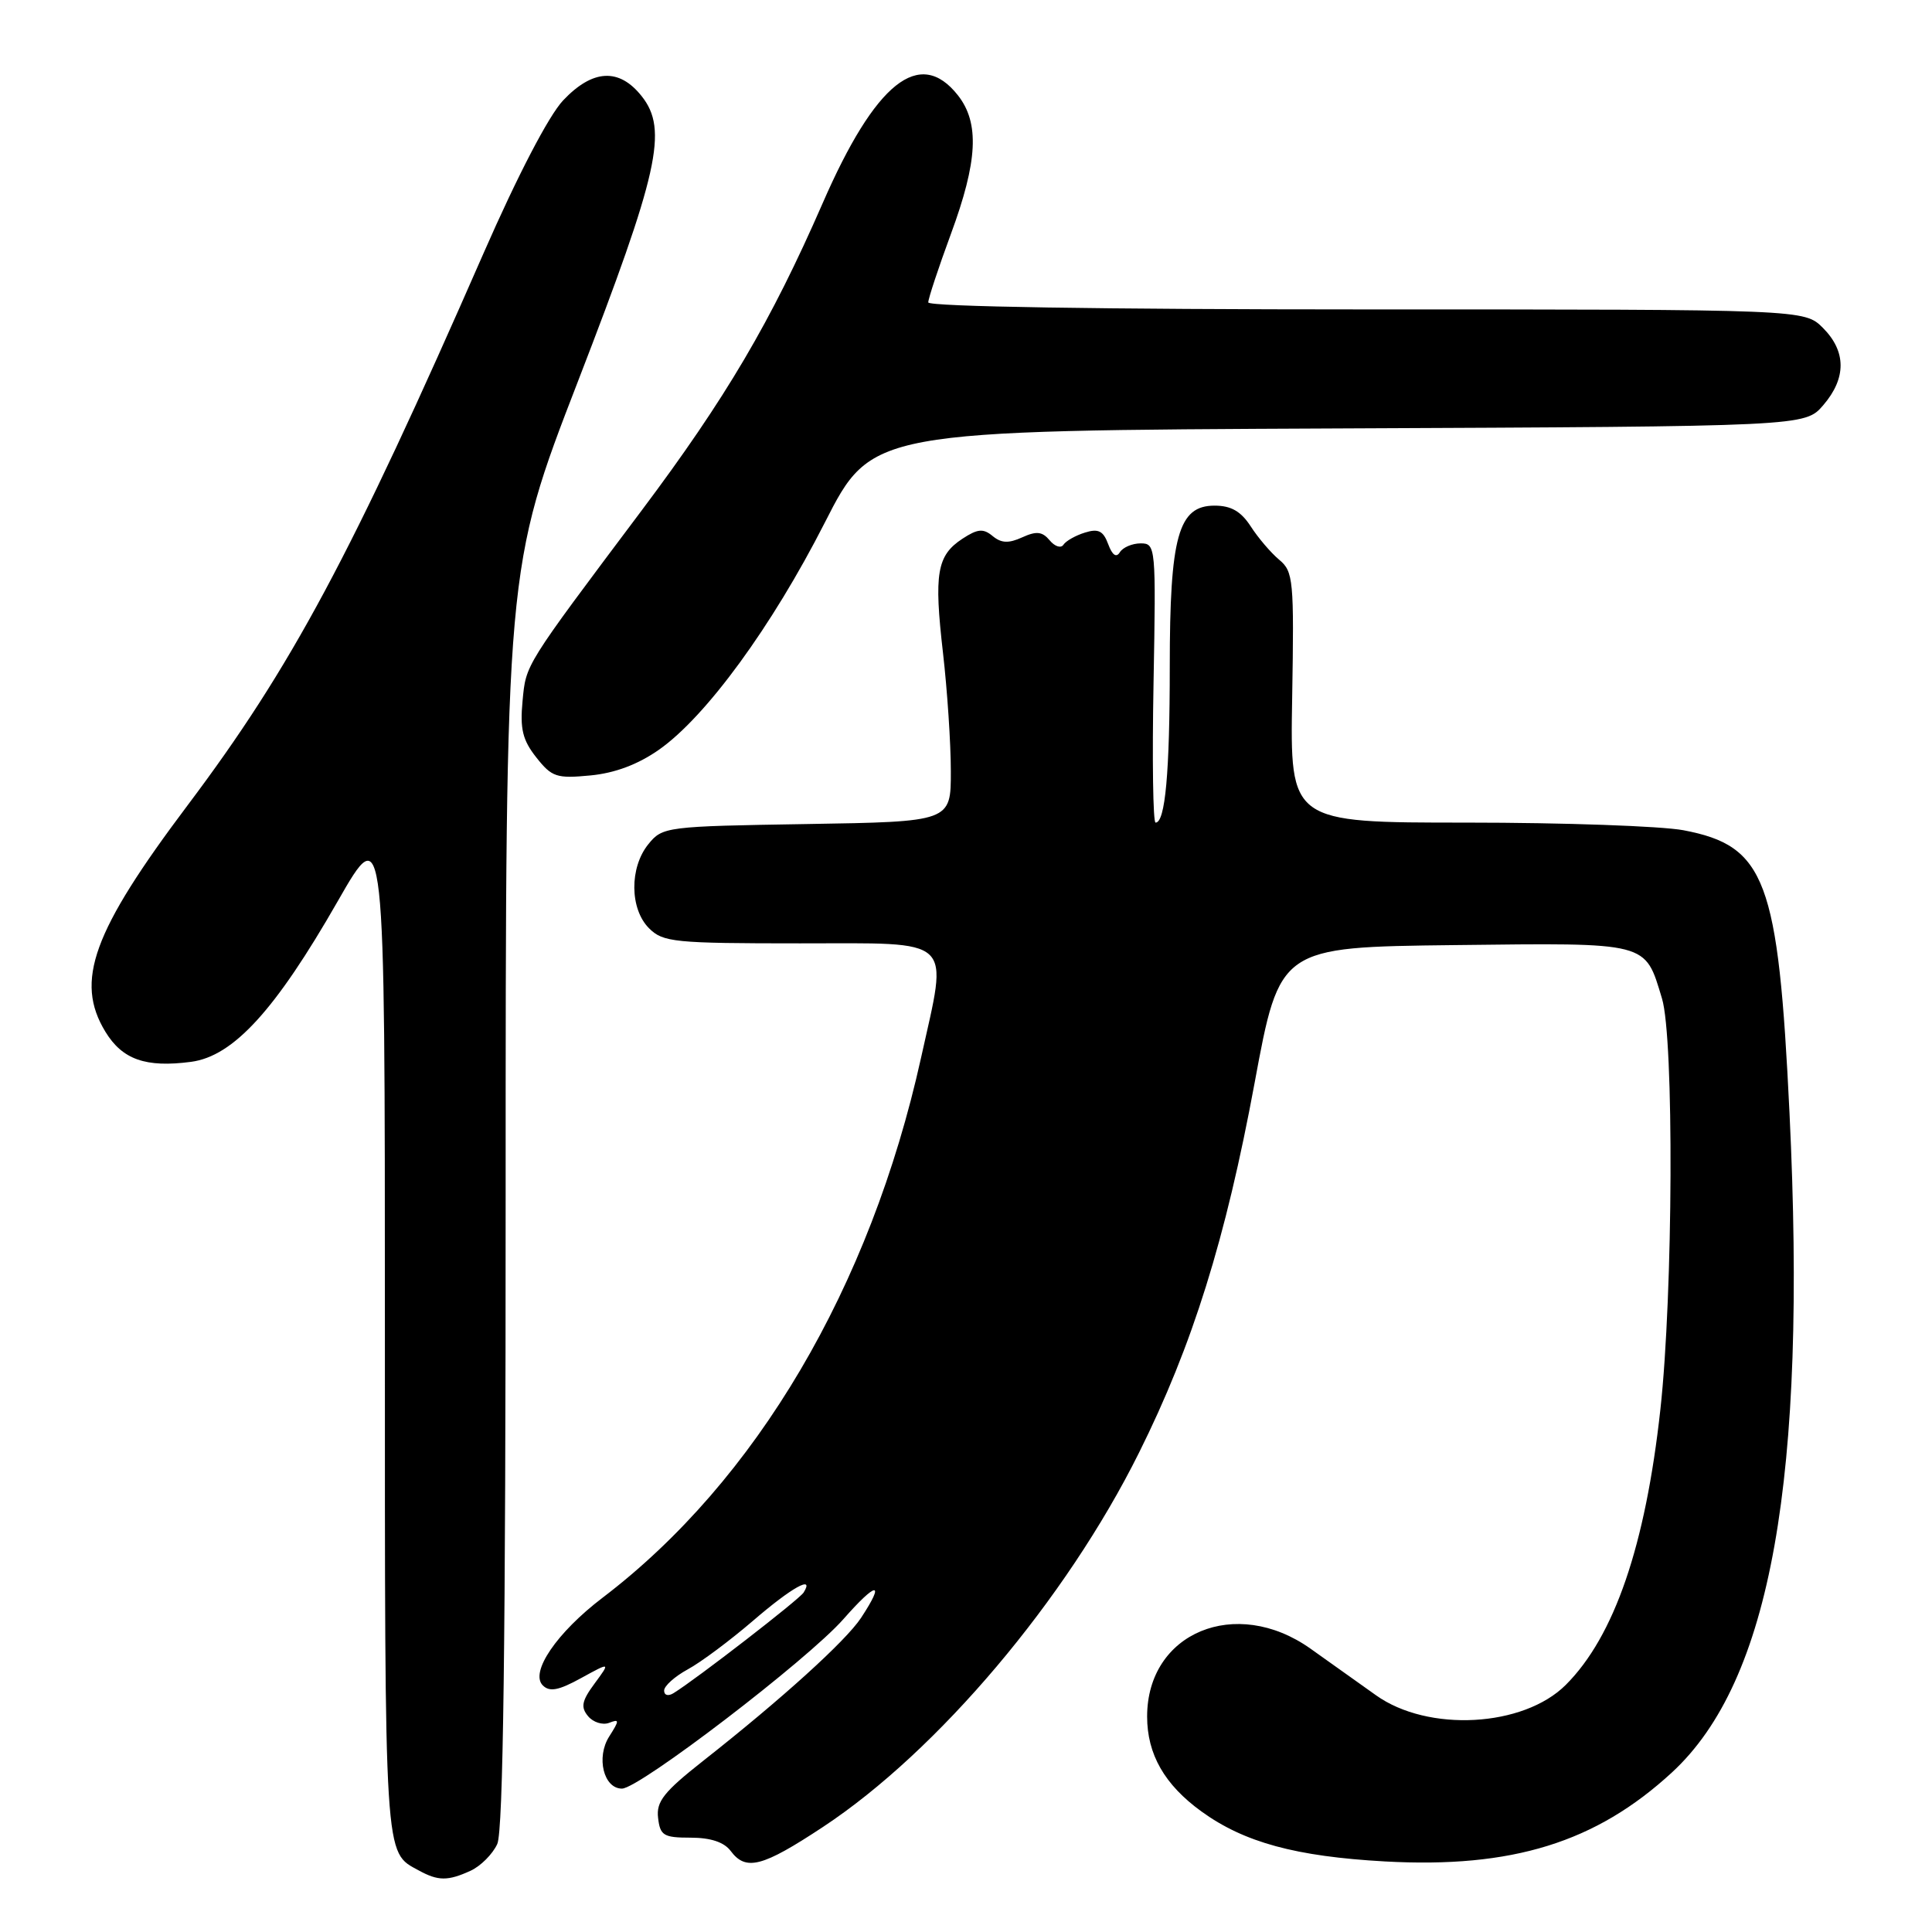 <?xml version="1.0" encoding="UTF-8" standalone="no"?>
<!DOCTYPE svg PUBLIC "-//W3C//DTD SVG 1.1//EN" "http://www.w3.org/Graphics/SVG/1.1/DTD/svg11.dtd" >
<svg xmlns="http://www.w3.org/2000/svg" xmlns:xlink="http://www.w3.org/1999/xlink" version="1.1" viewBox="0 0 256 256">
 <g >
 <path fill="currentColor"
d=" M 62.34 247.89 C 63.68 247.28 65.28 245.68 65.89 244.34 C 66.68 242.62 67.00 217.53 67.00 158.61 C 67.00 75.31 67.00 75.31 76.59 50.51 C 87.28 22.84 88.55 17.19 85.03 12.75 C 82.04 8.97 78.53 9.16 74.61 13.31 C 72.71 15.33 68.59 23.24 64.07 33.56 C 46.51 73.67 38.61 88.41 24.90 106.65 C 12.26 123.45 9.88 130.01 13.97 136.72 C 16.22 140.40 19.31 141.49 25.31 140.70 C 30.92 139.96 36.49 133.86 44.75 119.42 C 51.00 108.50 51.00 108.50 51.00 176.06 C 51.00 247.28 50.88 245.32 55.50 247.85 C 58.06 249.25 59.34 249.26 62.34 247.89 Z  M 109.05 242.08 C 124.26 232.04 141.25 211.94 150.92 192.50 C 158.01 178.28 162.41 164.19 166.24 143.50 C 169.57 125.50 169.57 125.50 192.70 125.23 C 218.65 124.93 217.93 124.75 220.22 132.30 C 221.83 137.58 221.70 171.39 220.01 186.75 C 218.03 204.81 213.91 216.82 207.48 223.25 C 201.86 228.87 189.21 229.56 182.31 224.62 C 180.21 223.13 176.31 220.35 173.64 218.45 C 163.75 211.44 152.00 216.33 152.00 227.45 C 152.00 232.45 154.31 236.49 159.20 240.03 C 164.86 244.13 171.70 245.99 183.50 246.65 C 200.36 247.58 211.47 244.14 221.55 234.85 C 234.66 222.76 239.45 195.92 237.12 147.50 C 235.63 116.55 233.96 112.08 223.06 110.01 C 220.13 109.46 207.20 109.00 194.33 109.00 C 170.93 109.00 170.93 109.00 171.22 92.42 C 171.48 76.87 171.38 75.73 169.50 74.17 C 168.40 73.25 166.70 71.26 165.73 69.75 C 164.43 67.75 163.13 67.00 160.93 67.00 C 156.13 67.00 155.00 71.06 155.00 88.34 C 155.00 102.37 154.40 109.00 153.12 109.00 C 152.78 109.00 152.66 100.68 152.85 90.50 C 153.18 72.44 153.14 72.00 151.15 72.00 C 150.03 72.00 148.79 72.53 148.39 73.17 C 147.92 73.94 147.39 73.58 146.84 72.10 C 146.19 70.34 145.53 70.01 143.76 70.57 C 142.52 70.95 141.24 71.68 140.91 72.18 C 140.59 72.68 139.77 72.42 139.09 71.60 C 138.11 70.43 137.34 70.34 135.45 71.20 C 133.65 72.02 132.68 71.98 131.53 71.03 C 130.29 70.00 129.55 70.06 127.52 71.39 C 124.14 73.61 123.74 75.98 124.95 86.50 C 125.52 91.45 125.99 98.51 125.99 102.19 C 126.00 108.88 126.00 108.88 106.91 109.19 C 88.23 109.49 87.78 109.55 85.91 111.86 C 83.39 114.97 83.44 120.44 86.00 123.00 C 87.85 124.85 89.33 125.00 106.00 125.00 C 126.75 125.00 125.63 123.95 122.05 140.13 C 115.31 170.58 100.20 196.22 79.84 211.71 C 73.78 216.32 70.19 221.59 71.92 223.32 C 72.82 224.22 74.01 224.00 76.99 222.36 C 80.89 220.22 80.89 220.22 78.79 223.07 C 77.09 225.37 76.92 226.20 77.92 227.40 C 78.59 228.21 79.84 228.61 80.70 228.29 C 82.09 227.75 82.10 227.93 80.72 230.10 C 78.97 232.85 79.98 237.00 82.41 237.00 C 84.71 237.00 107.01 219.93 111.75 214.55 C 116.18 209.51 117.35 209.43 114.09 214.38 C 112.07 217.44 103.57 225.14 93.20 233.30 C 87.96 237.43 86.94 238.71 87.20 240.88 C 87.47 243.22 87.93 243.50 91.50 243.50 C 94.15 243.50 95.94 244.09 96.81 245.25 C 98.83 247.96 100.99 247.40 109.05 242.08 Z  M 87.32 99.34 C 93.56 94.96 102.29 83.00 109.28 69.27 C 115.50 57.05 115.50 57.05 177.34 56.77 C 239.17 56.50 239.17 56.50 241.59 53.69 C 244.67 50.11 244.65 46.56 241.55 43.45 C 239.09 41.00 239.09 41.00 181.05 41.00 C 145.85 41.00 123.00 40.63 123.00 40.07 C 123.00 39.56 124.35 35.48 126.00 31.00 C 129.56 21.35 129.81 16.30 126.93 12.63 C 121.87 6.21 115.99 10.90 109.00 26.94 C 102.16 42.61 96.17 52.78 85.00 67.67 C 69.39 88.48 69.71 87.97 69.24 92.90 C 68.89 96.59 69.25 98.07 71.06 100.36 C 73.12 102.97 73.75 103.18 78.23 102.75 C 81.49 102.44 84.54 101.29 87.32 99.34 Z  M 88.00 224.01 C 88.00 223.40 89.41 222.14 91.13 221.20 C 92.86 220.27 96.75 217.36 99.79 214.75 C 104.92 210.33 107.96 208.64 106.49 211.01 C 105.93 211.92 92.29 222.47 89.25 224.35 C 88.54 224.79 88.00 224.64 88.00 224.01 Z "/>
</g>
</svg>